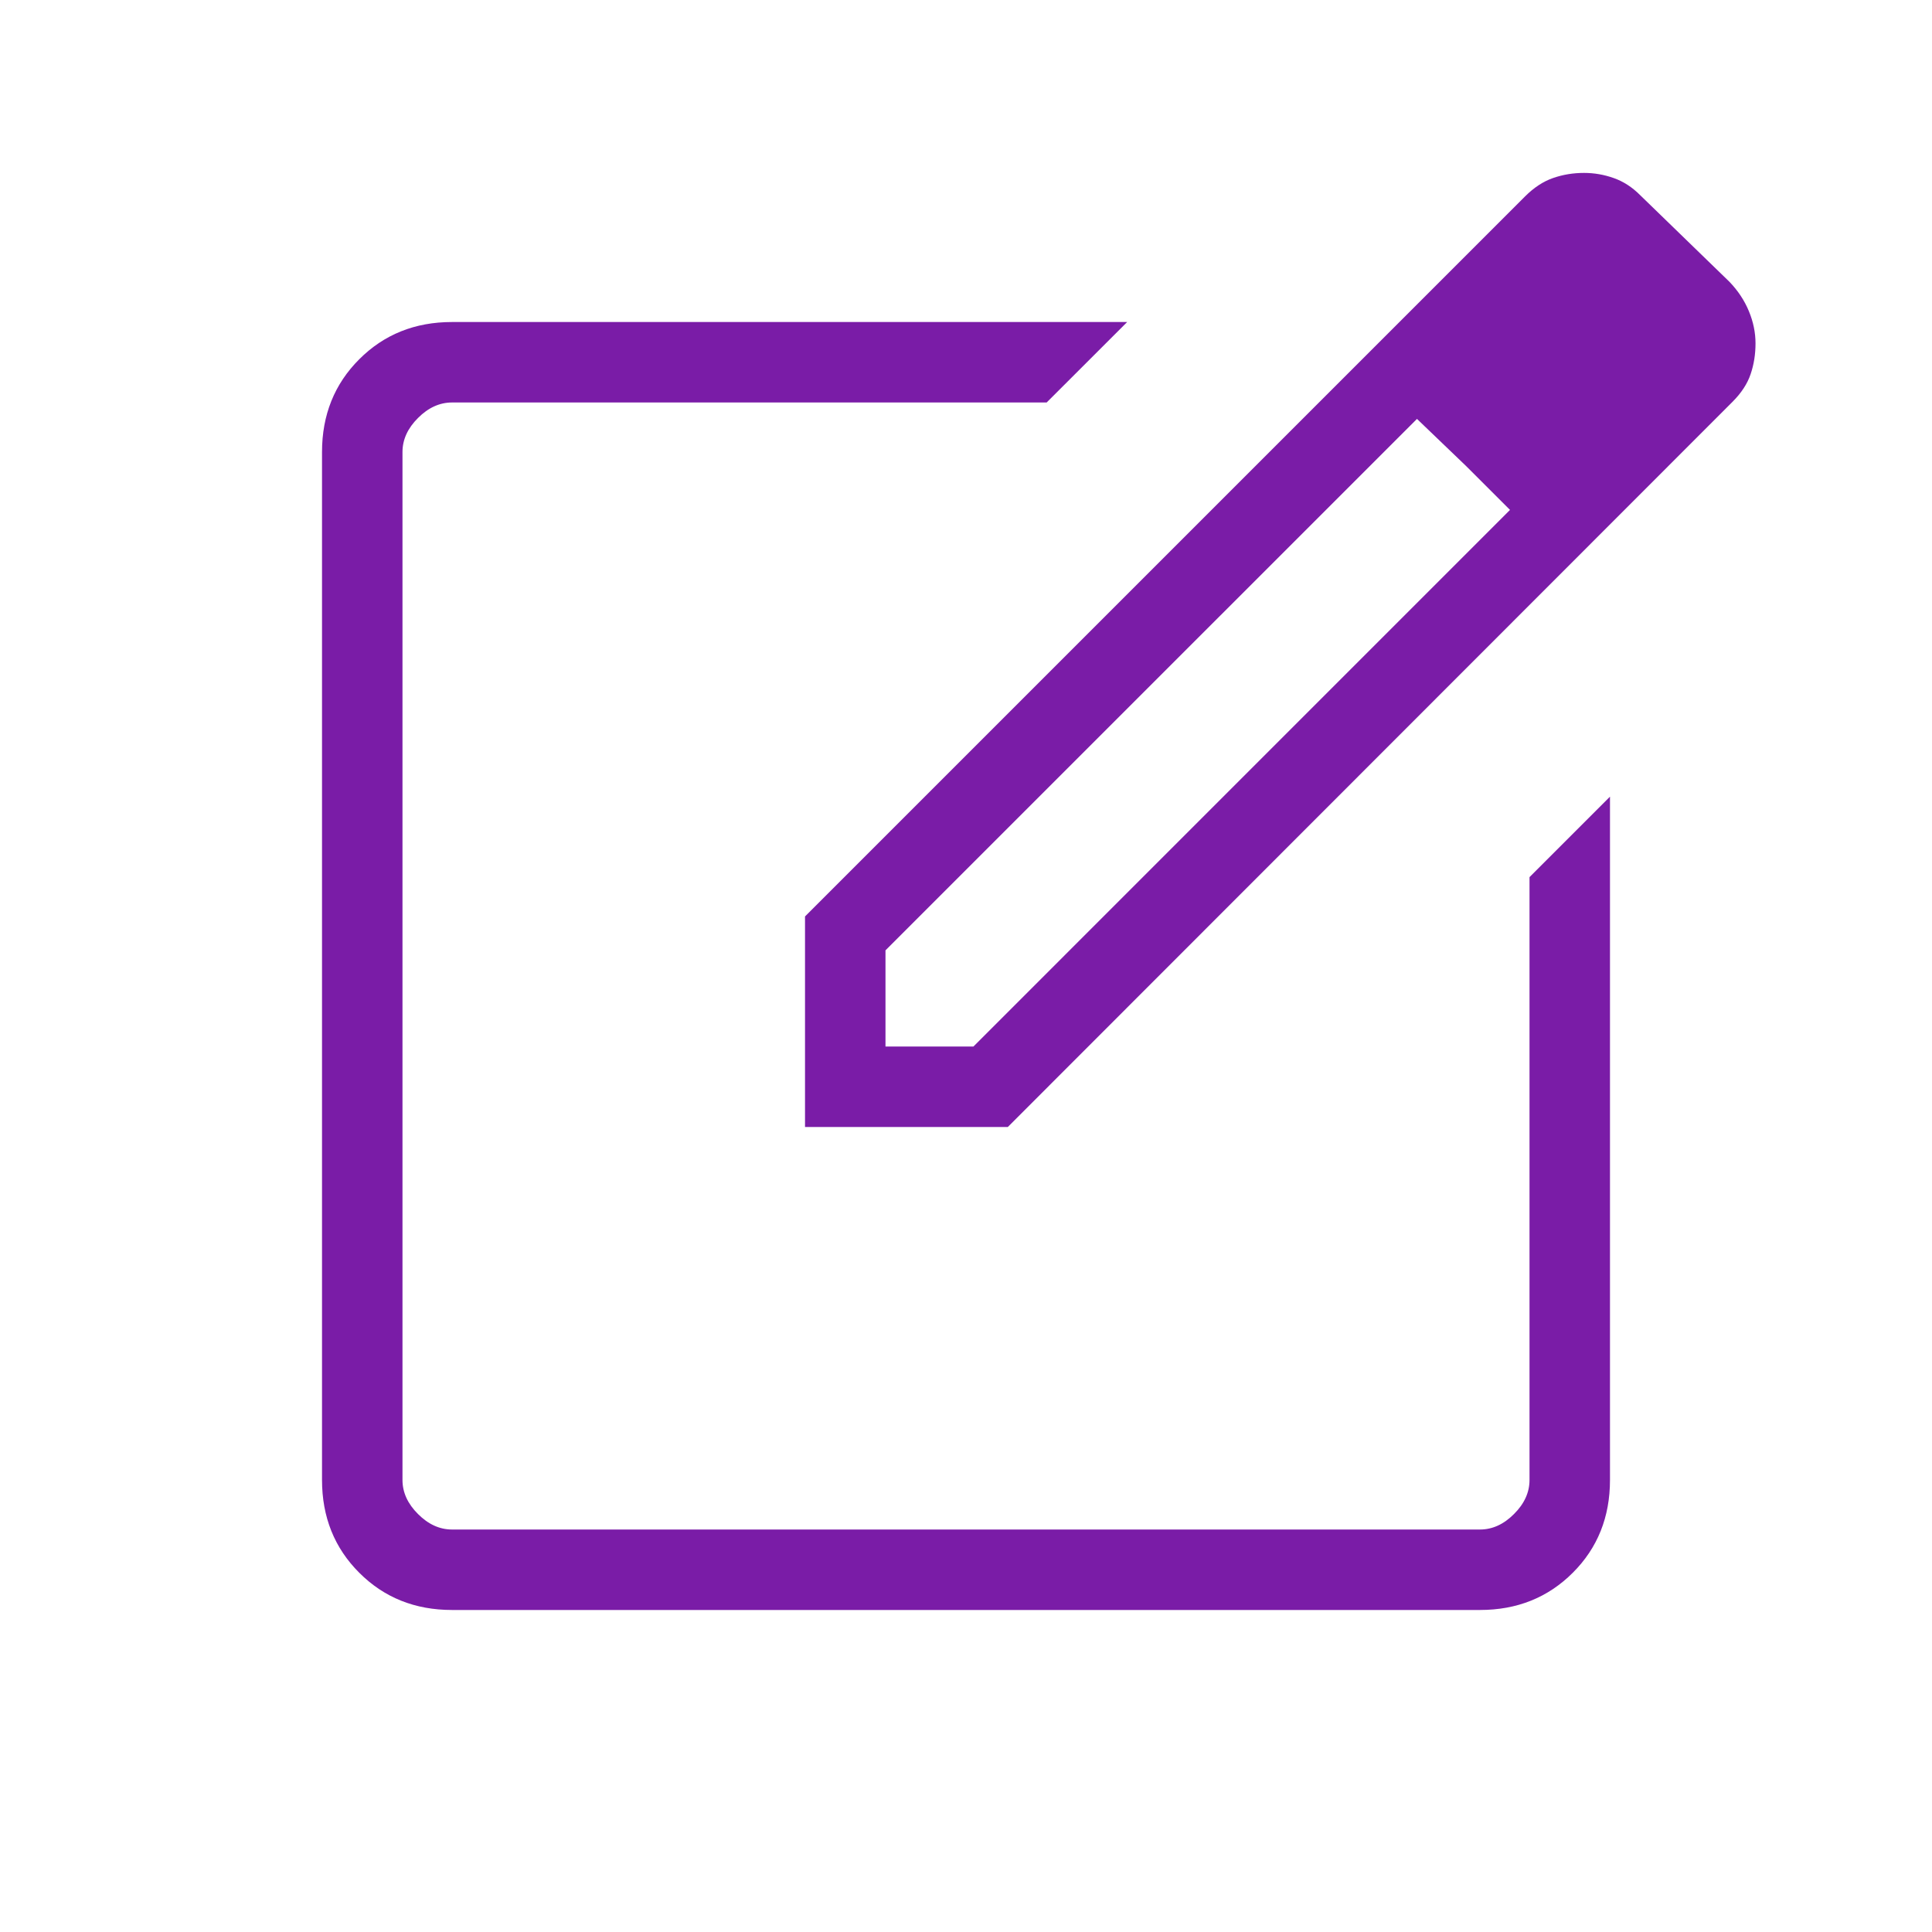 <svg width="40" height="40" viewBox="0 0 40 40" fill="none" xmlns="http://www.w3.org/2000/svg">
<mask id="mask0_610_1275" style="mask-type:alpha" maskUnits="userSpaceOnUse" x="0" y="0" width="40" height="40">
<rect width="40" height="40" fill="#D9D9D9"/>
</mask>
<g mask="url(#mask0_610_1275)">
<path d="M9.359 33.333C8.592 33.333 7.951 33.076 7.438 32.562C6.924 32.049 6.667 31.408 6.667 30.641V9.359C6.667 8.592 6.924 7.951 7.438 7.438C7.951 6.924 8.592 6.667 9.359 6.667H23.337L21.67 8.333H9.359C9.103 8.333 8.867 8.44 8.654 8.654C8.44 8.867 8.333 9.102 8.333 9.359V30.641C8.333 30.898 8.44 31.133 8.654 31.346C8.867 31.56 9.103 31.667 9.359 31.667H30.641C30.898 31.667 31.133 31.56 31.346 31.346C31.56 31.133 31.667 30.898 31.667 30.641V18.16L33.333 16.494V30.641C33.333 31.408 33.077 32.049 32.563 32.562C32.049 33.076 31.408 33.333 30.641 33.333H9.359ZM16.667 23.333V18.974L31.574 4.067C31.757 3.884 31.951 3.756 32.154 3.686C32.357 3.615 32.571 3.58 32.795 3.58C33.005 3.58 33.209 3.615 33.409 3.686C33.609 3.756 33.79 3.873 33.952 4.035L35.805 5.833C35.982 6.017 36.117 6.22 36.208 6.441C36.3 6.662 36.346 6.885 36.346 7.109C36.346 7.333 36.313 7.545 36.245 7.745C36.178 7.945 36.052 8.137 35.869 8.32L20.866 23.333H16.667ZM18.333 21.667H20.154L31.263 10.557L30.353 9.648L29.337 8.673L18.333 19.676V21.667Z" fill="#7A1CA7"/>
</g>
</svg>

